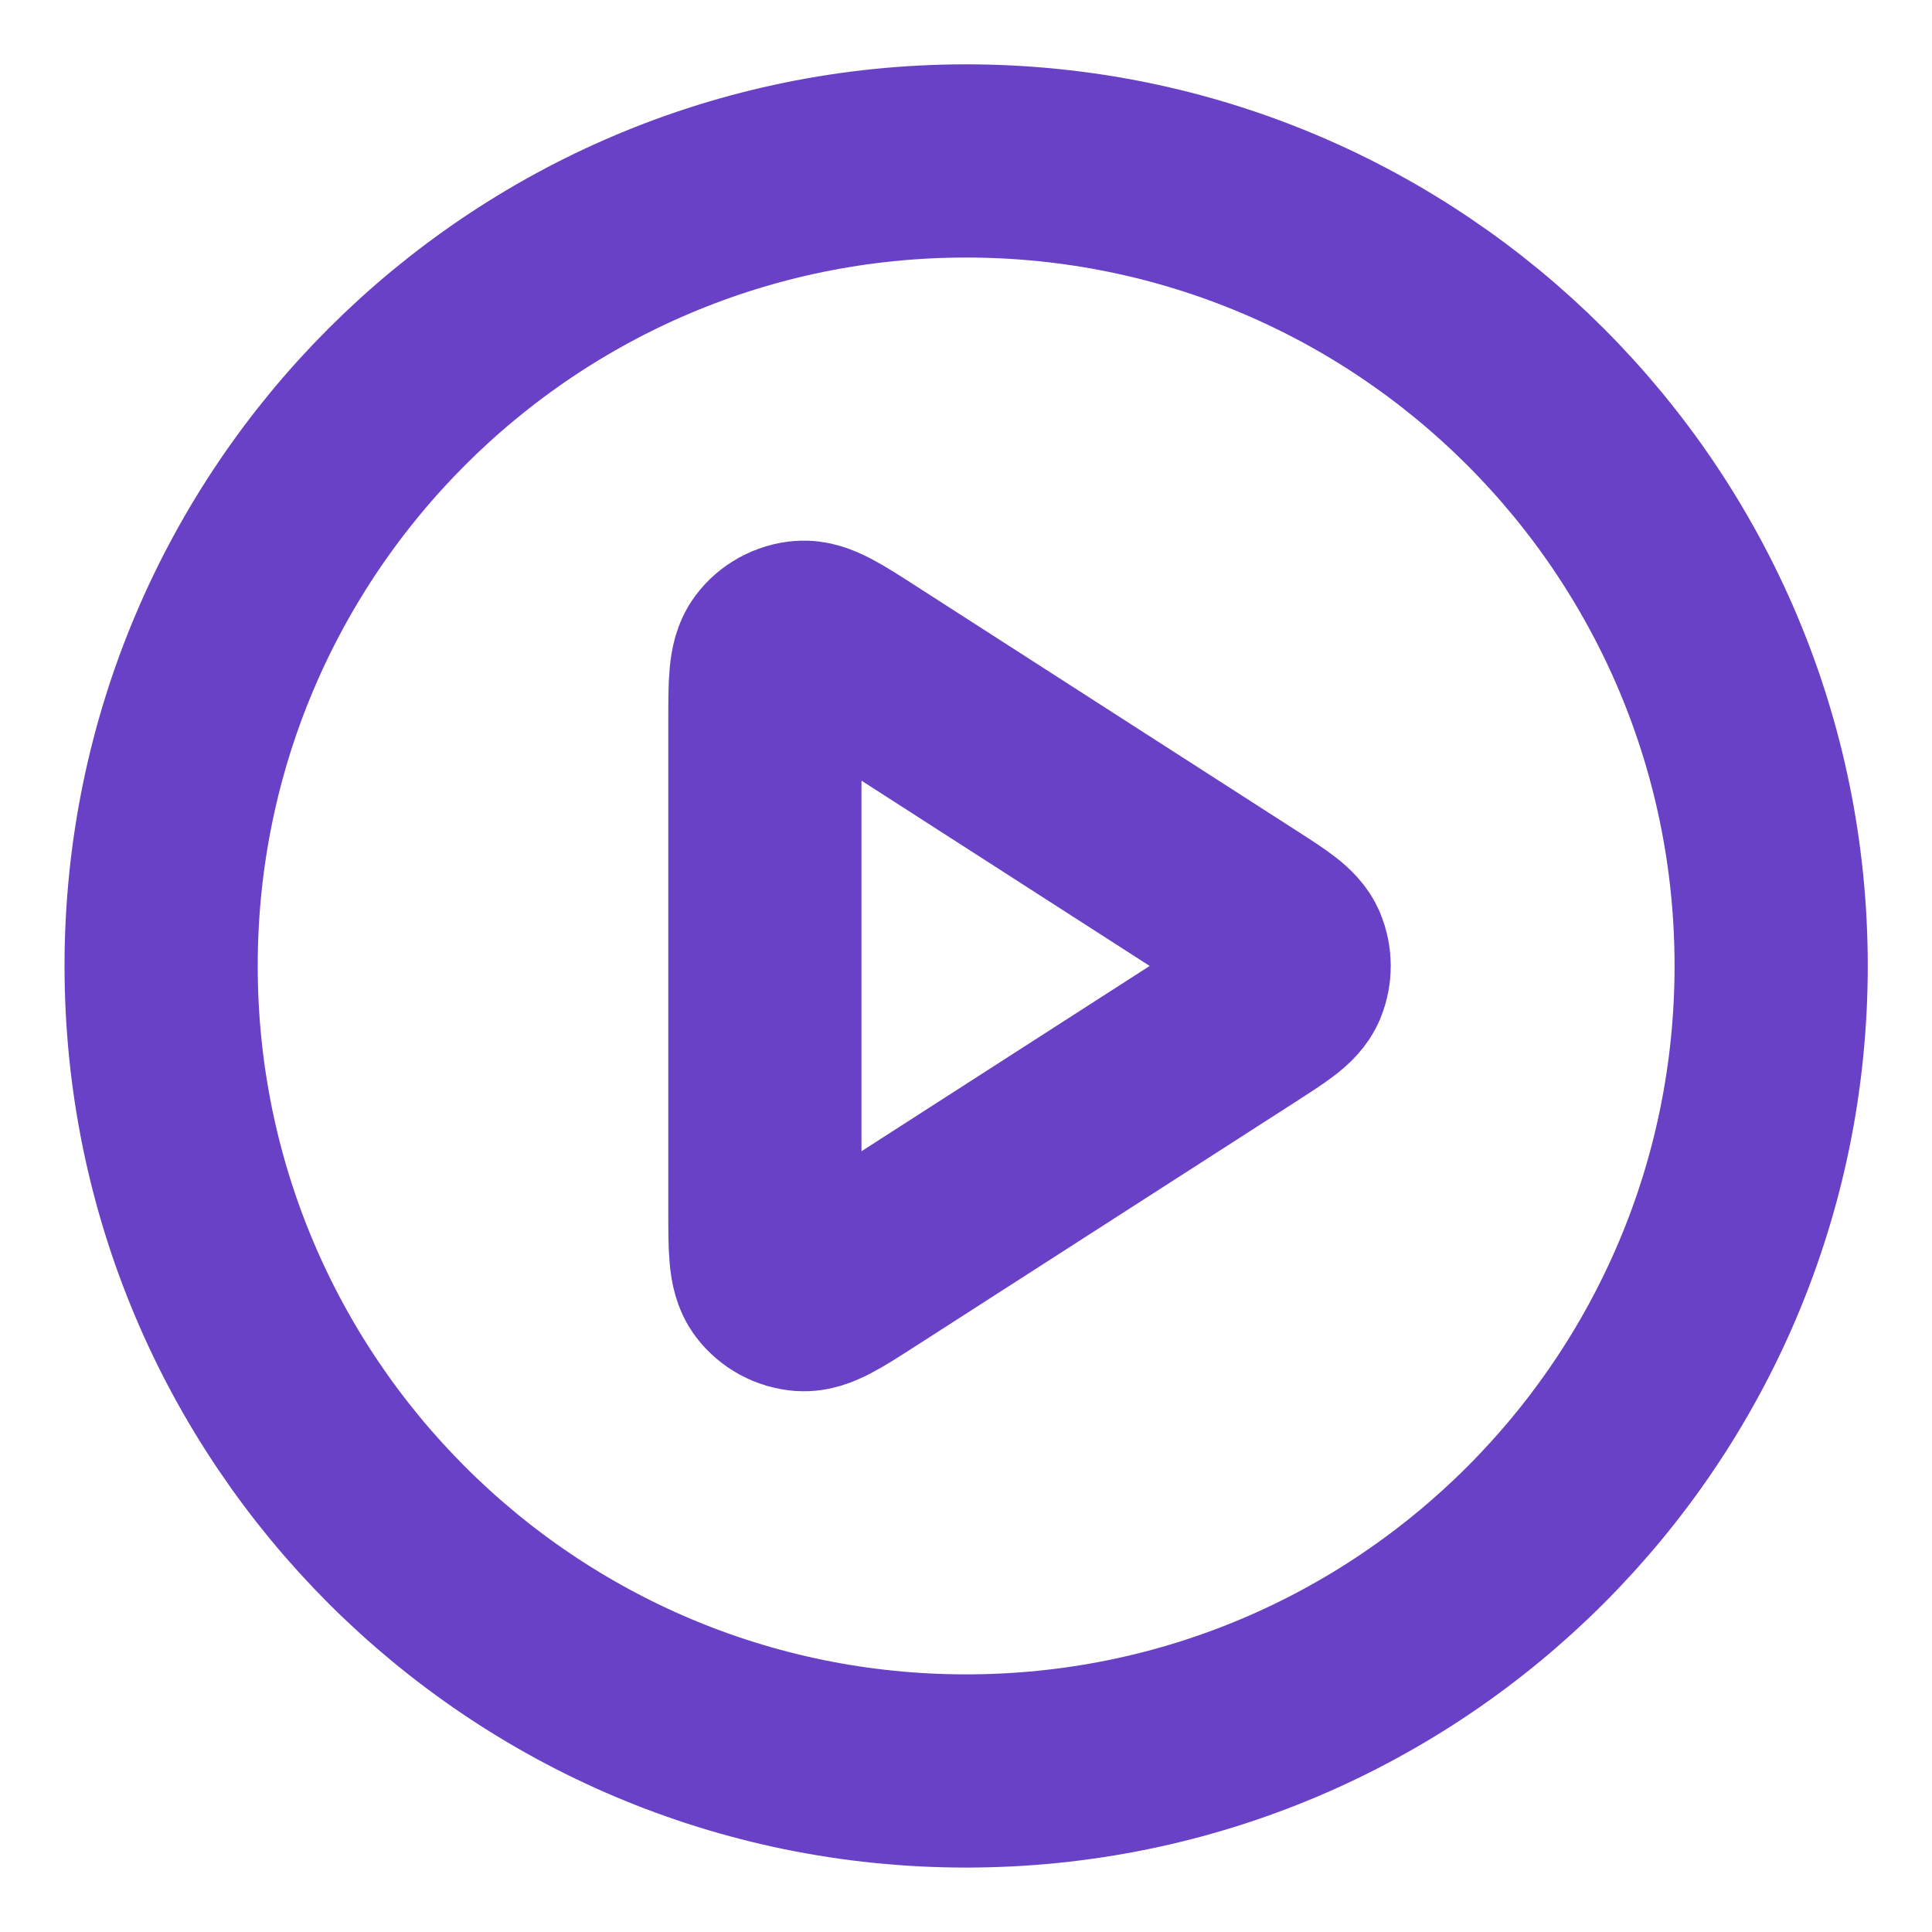 <svg width="20" height="20" viewBox="0 0 20 20" fill="none" xmlns="http://www.w3.org/2000/svg">
<path d="M10.001 18.333C14.604 18.333 18.335 14.602 18.335 9.999C18.335 5.397 14.604 1.666 10.001 1.666C5.399 1.666 1.668 5.397 1.668 9.999C1.668 14.602 5.399 18.333 10.001 18.333Z" stroke="#6941C6" stroke-width="2" stroke-linecap="round" stroke-linejoin="round"/>
<path d="M7.918 7.47C7.918 7.073 7.918 6.874 8.001 6.763C8.074 6.666 8.184 6.606 8.305 6.597C8.443 6.587 8.611 6.695 8.945 6.91L12.879 9.439C13.169 9.625 13.315 9.719 13.365 9.837C13.408 9.941 13.408 10.058 13.365 10.162C13.315 10.28 13.169 10.373 12.879 10.56L8.945 13.089C8.611 13.304 8.443 13.412 8.305 13.402C8.184 13.393 8.074 13.333 8.001 13.236C7.918 13.125 7.918 12.926 7.918 12.528V7.47Z" stroke="#6941C6" stroke-width="2" stroke-linecap="round" stroke-linejoin="round"/>
</svg>
